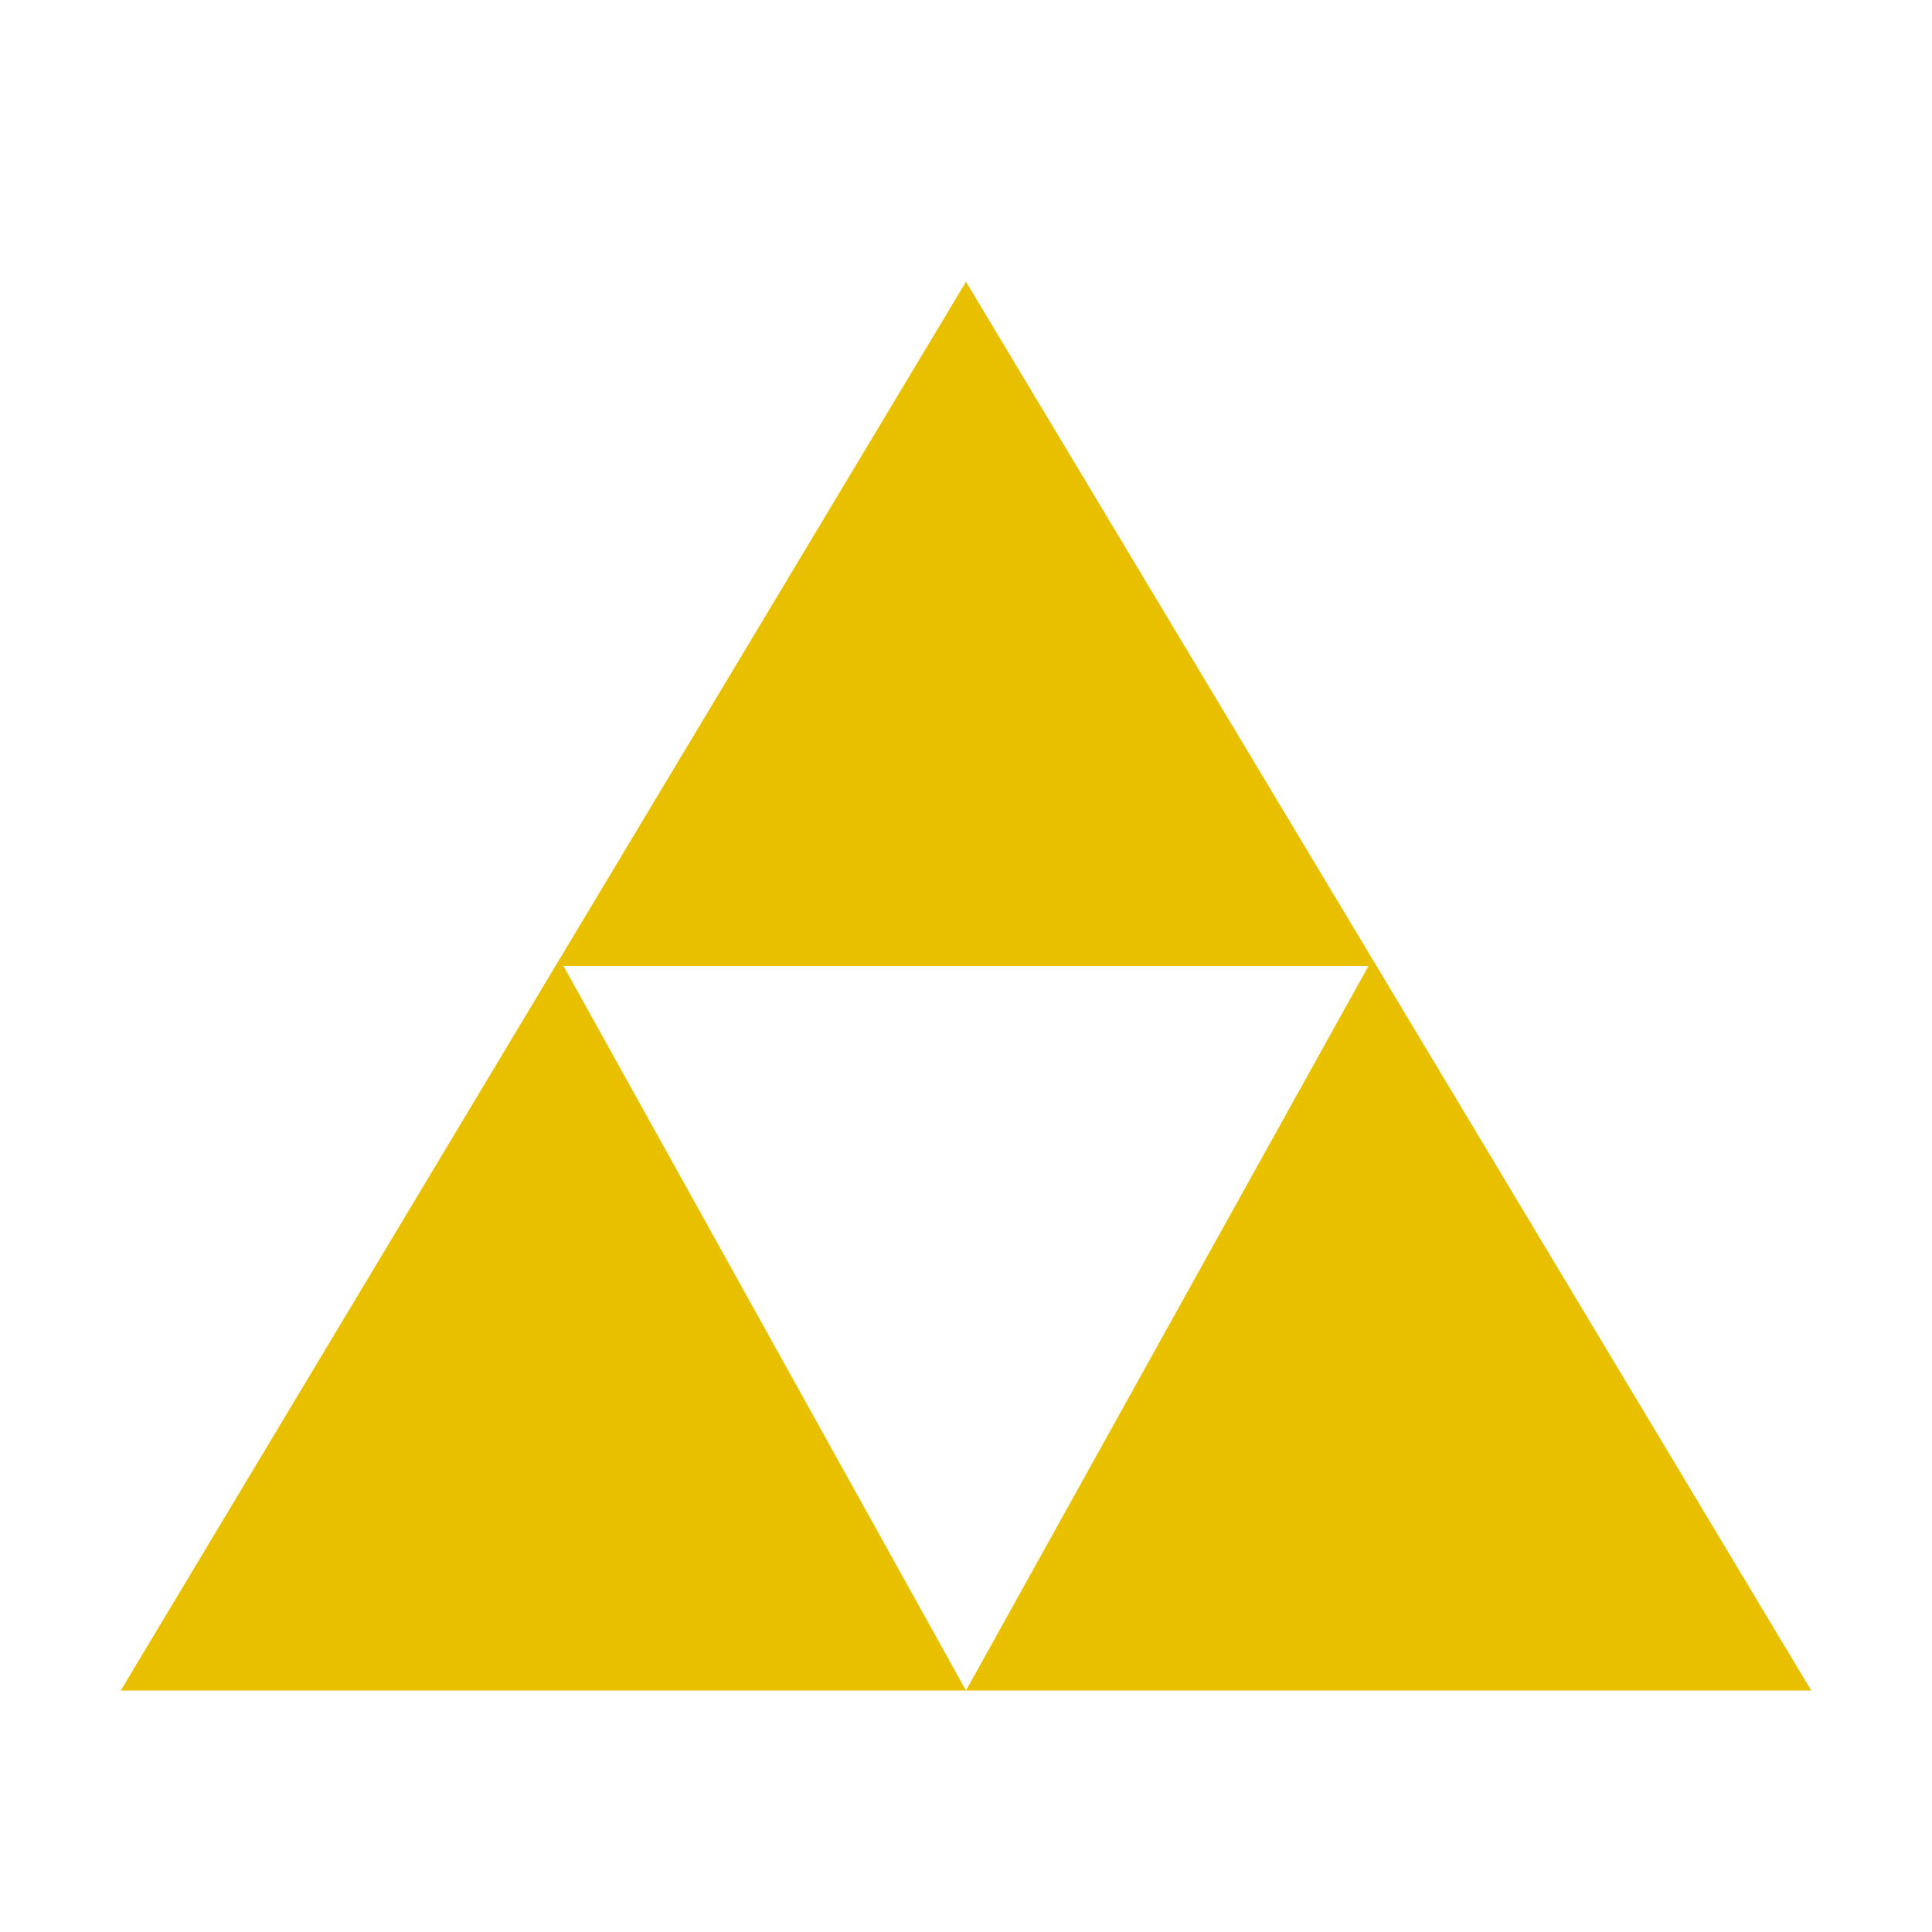<?xml version="1.0" encoding="UTF-8"?>
<svg id="Layer_1" xmlns="http://www.w3.org/2000/svg" version="1.1" viewBox="0 0 24 24">
  <!-- Generator: Adobe Illustrator 29.1.0, SVG Export Plug-In . SVG Version: 2.1.0 Build 142)  -->
  <defs>
    <style>
      .st0 {
        fill: #e8c000;
      }
    </style>
  </defs>
  <path class="st0" d="M1.5,21L12,3.5l10.5,17.5H1.5M12,21l5-9H7l5,9Z"/>
</svg>
